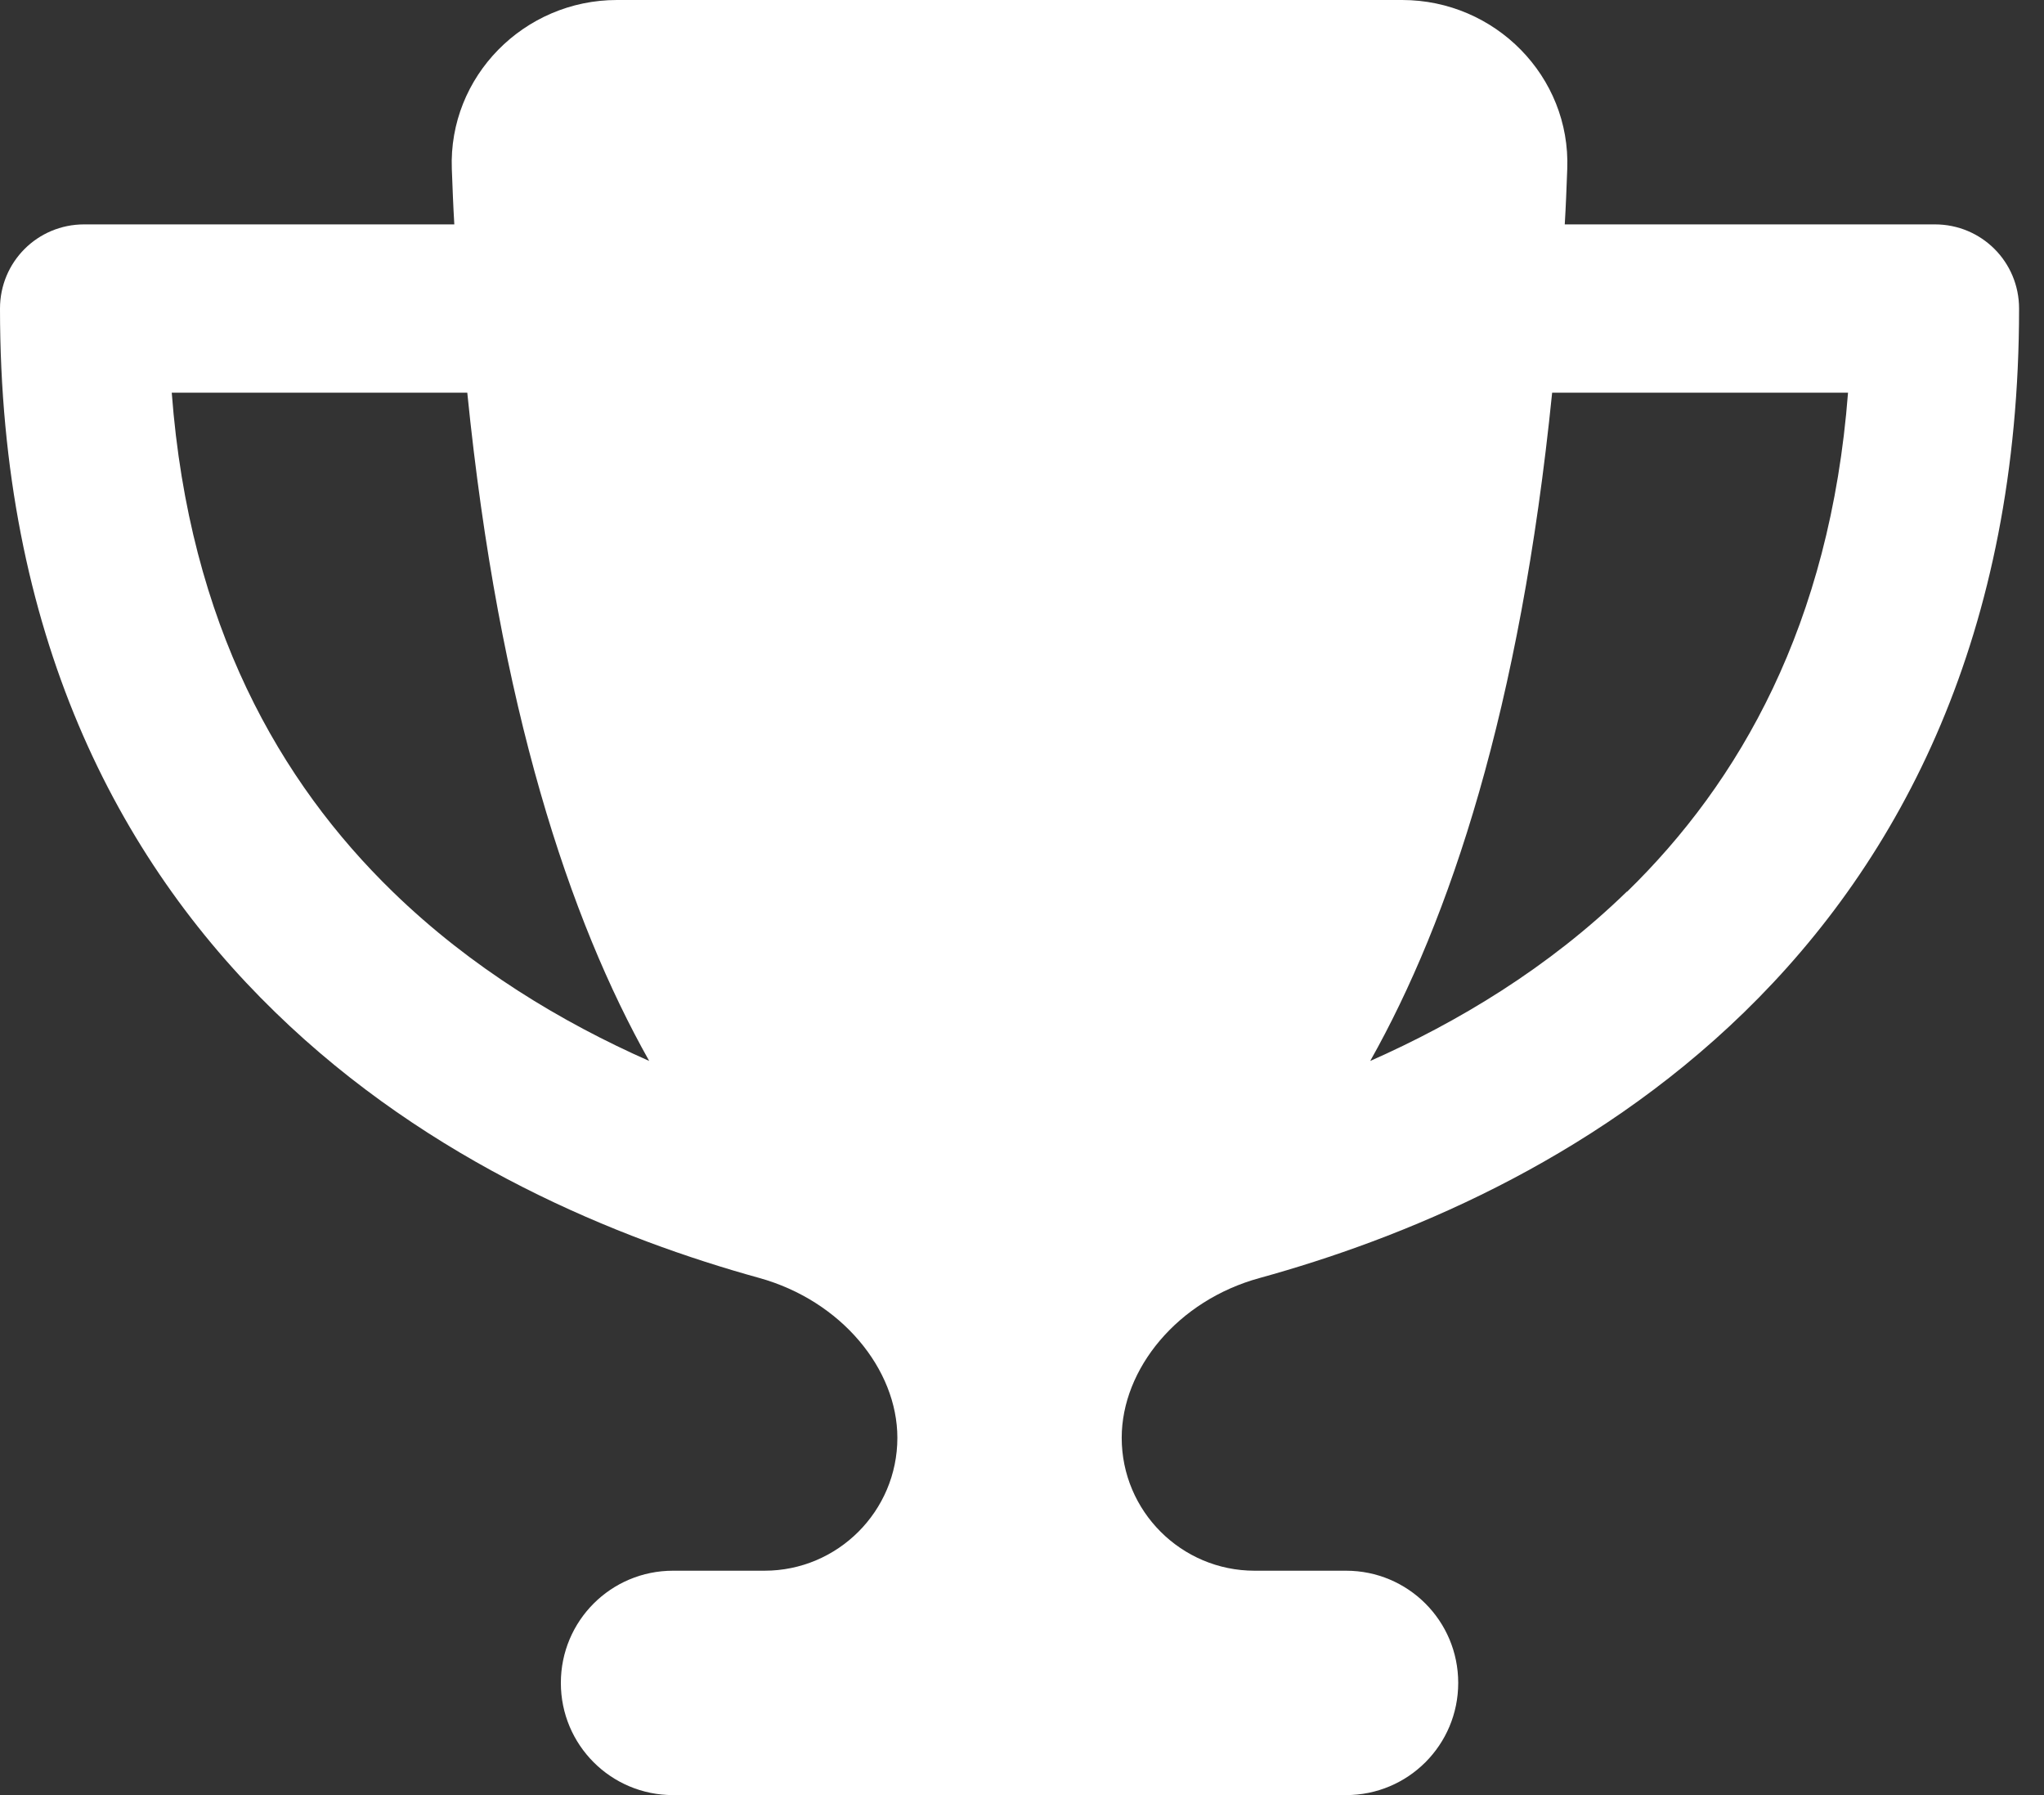 <svg width="41" height="36" viewBox="0 0 41 36" fill="none" xmlns="http://www.w3.org/2000/svg">
<rect x="0" y="0" width="41" height="36" fill="#333333" stroke="none"/>
<path d="M28.125 0H12.375C10.512 0 8.993 1.533 9.063 3.389C9.077 3.762 9.091 4.134 9.113 4.5H1.688C0.752 4.5 0 5.252 0 6.188C0 12.698 2.355 17.227 5.52 20.299C8.634 23.33 12.431 24.855 15.23 25.629C16.875 26.086 18 27.457 18 28.835C18 30.305 16.805 31.5 15.335 31.5H13.5C12.255 31.5 11.25 32.505 11.25 33.75C11.25 34.995 12.255 36 13.5 36H27C28.244 36 29.25 34.995 29.25 33.75C29.25 32.505 28.244 31.5 27 31.5H25.165C23.695 31.5 22.5 30.305 22.5 28.835C22.5 27.457 23.618 26.079 25.27 25.629C28.076 24.855 31.873 23.33 34.987 20.299C38.145 17.227 40.5 12.698 40.5 6.188C40.5 5.252 39.748 4.5 38.812 4.5H31.387C31.409 4.134 31.423 3.769 31.437 3.389C31.507 1.533 29.988 0 28.125 0ZM3.438 7.875H9.373C10.012 14.21 11.426 18.443 13.022 21.277C11.271 20.503 9.45 19.413 7.875 17.881C5.625 15.694 3.797 12.537 3.445 7.875H3.438ZM32.632 17.881C31.057 19.413 29.236 20.503 27.485 21.277C29.081 18.443 30.494 14.21 31.134 7.875H37.069C36.71 12.537 34.882 15.694 32.639 17.881H32.632Z" fill="white"/>
</svg>
